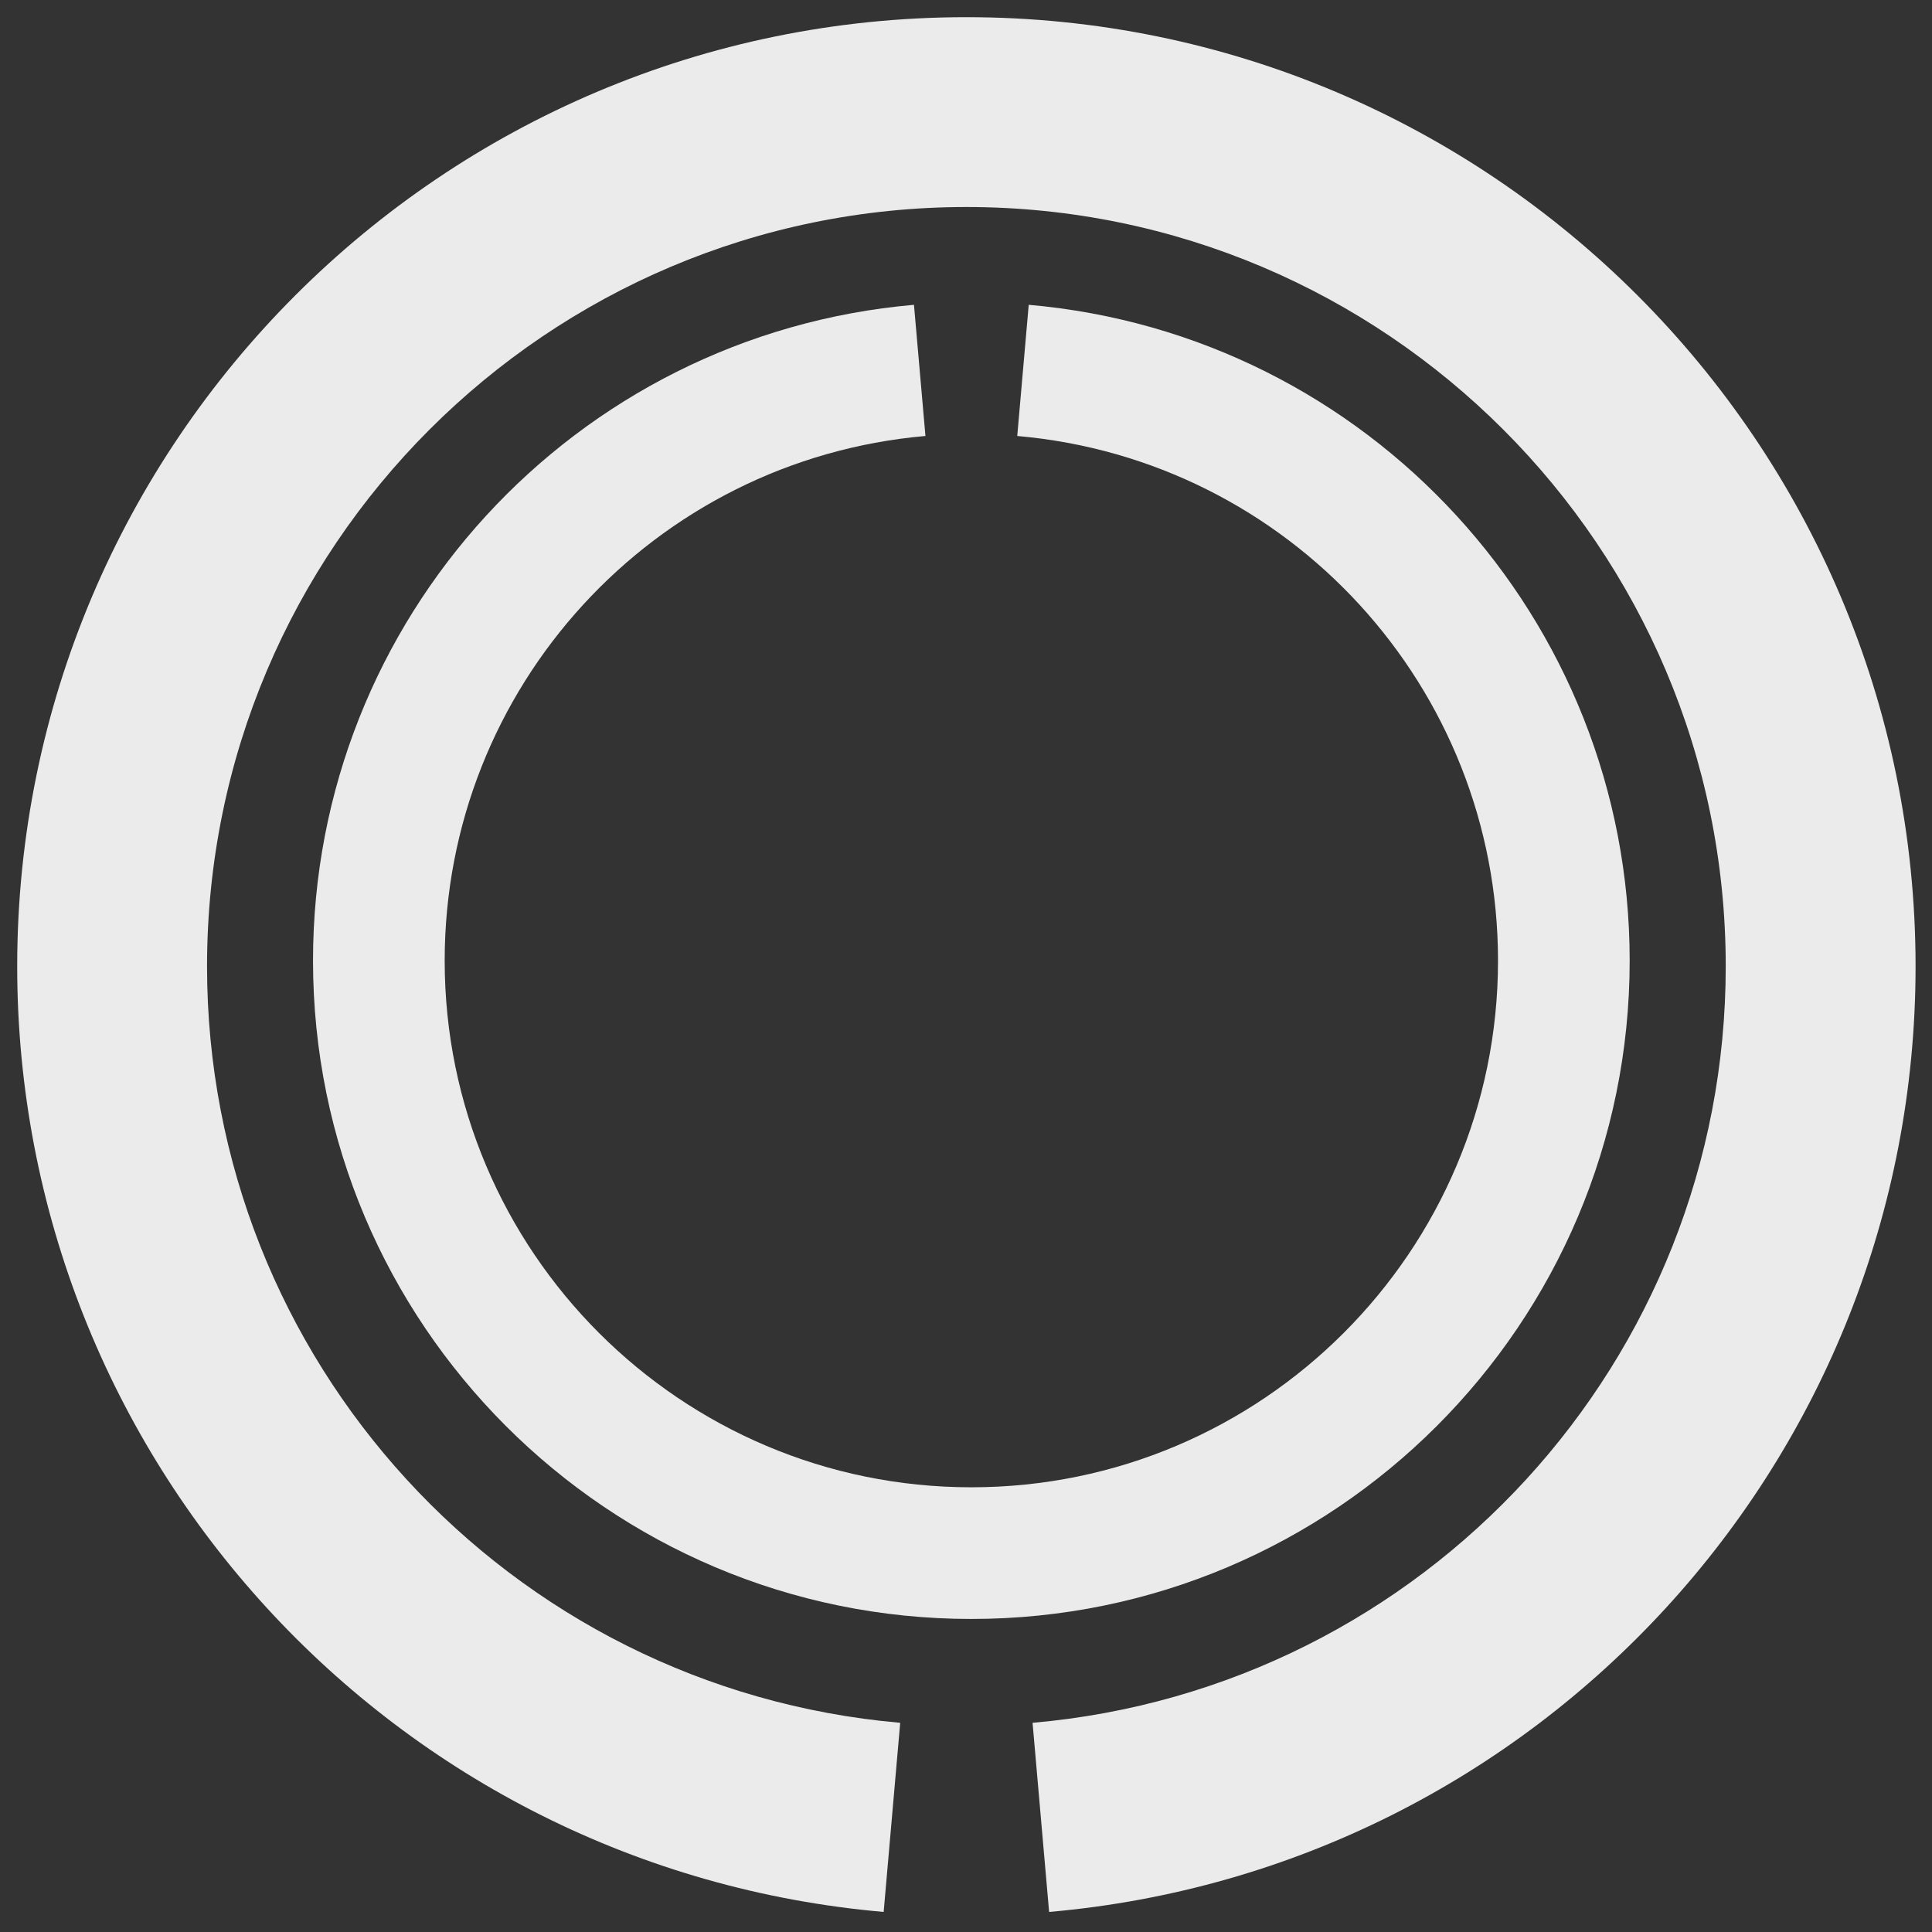 <?xml version="1.0" encoding="UTF-8" standalone="no"?>
<svg width="100%" height="100%" viewBox="0 0 1024 1024" version="1.1" xmlns="http://www.w3.org/2000/svg" xml:space="preserve" style="fill-rule:evenodd;clip-rule:evenodd;stroke-linejoin:round;stroke-miterlimit:2;">
    <rect x="0" y="0" width="1024" height="1024" fill="#333333" stroke="none"/>
    <rect id="Artboard1" x="0" y="0" width="1024" height="1024" style="fill:none;"/>
    <g>
        <g transform="matrix(1.338,0,0,1.338,-654.532,-594.332)">
            <path d="M904.771,1201.57C1098.99,1184.58 1248,1021.96 1248,827C1248,619.48 1079.52,451 872,451C664.48,451 496,619.48 496,827C496,1021.96 645.013,1184.58 839.229,1201.57L845.784,1126.65C690.411,1113.06 571.2,982.966 571.2,827C571.2,660.984 705.984,526.2 872,526.2C1038.02,526.2 1172.8,660.984 1172.8,827C1172.8,982.966 1053.59,1113.06 898.216,1126.65L904.771,1201.57Z" style="fill:rgb(235,235,235);"/>
        </g>
        <g transform="matrix(0.928,0,0,-0.928,-294.383,1276.61)">
            <path d="M904.771,1201.57C1098.99,1184.58 1248,1021.96 1248,827C1248,619.48 1079.52,451 872,451C664.48,451 496,619.48 496,827C496,1021.96 645.013,1184.58 839.229,1201.57L845.784,1126.65C690.411,1113.06 571.2,982.966 571.2,827C571.2,660.984 705.984,526.2 872,526.2C1038.02,526.2 1172.8,660.984 1172.8,827C1172.8,982.966 1053.59,1113.06 898.216,1126.65L904.771,1201.57Z" style="fill:rgb(235,235,235);"/>
        </g>
    </g>
</svg>
